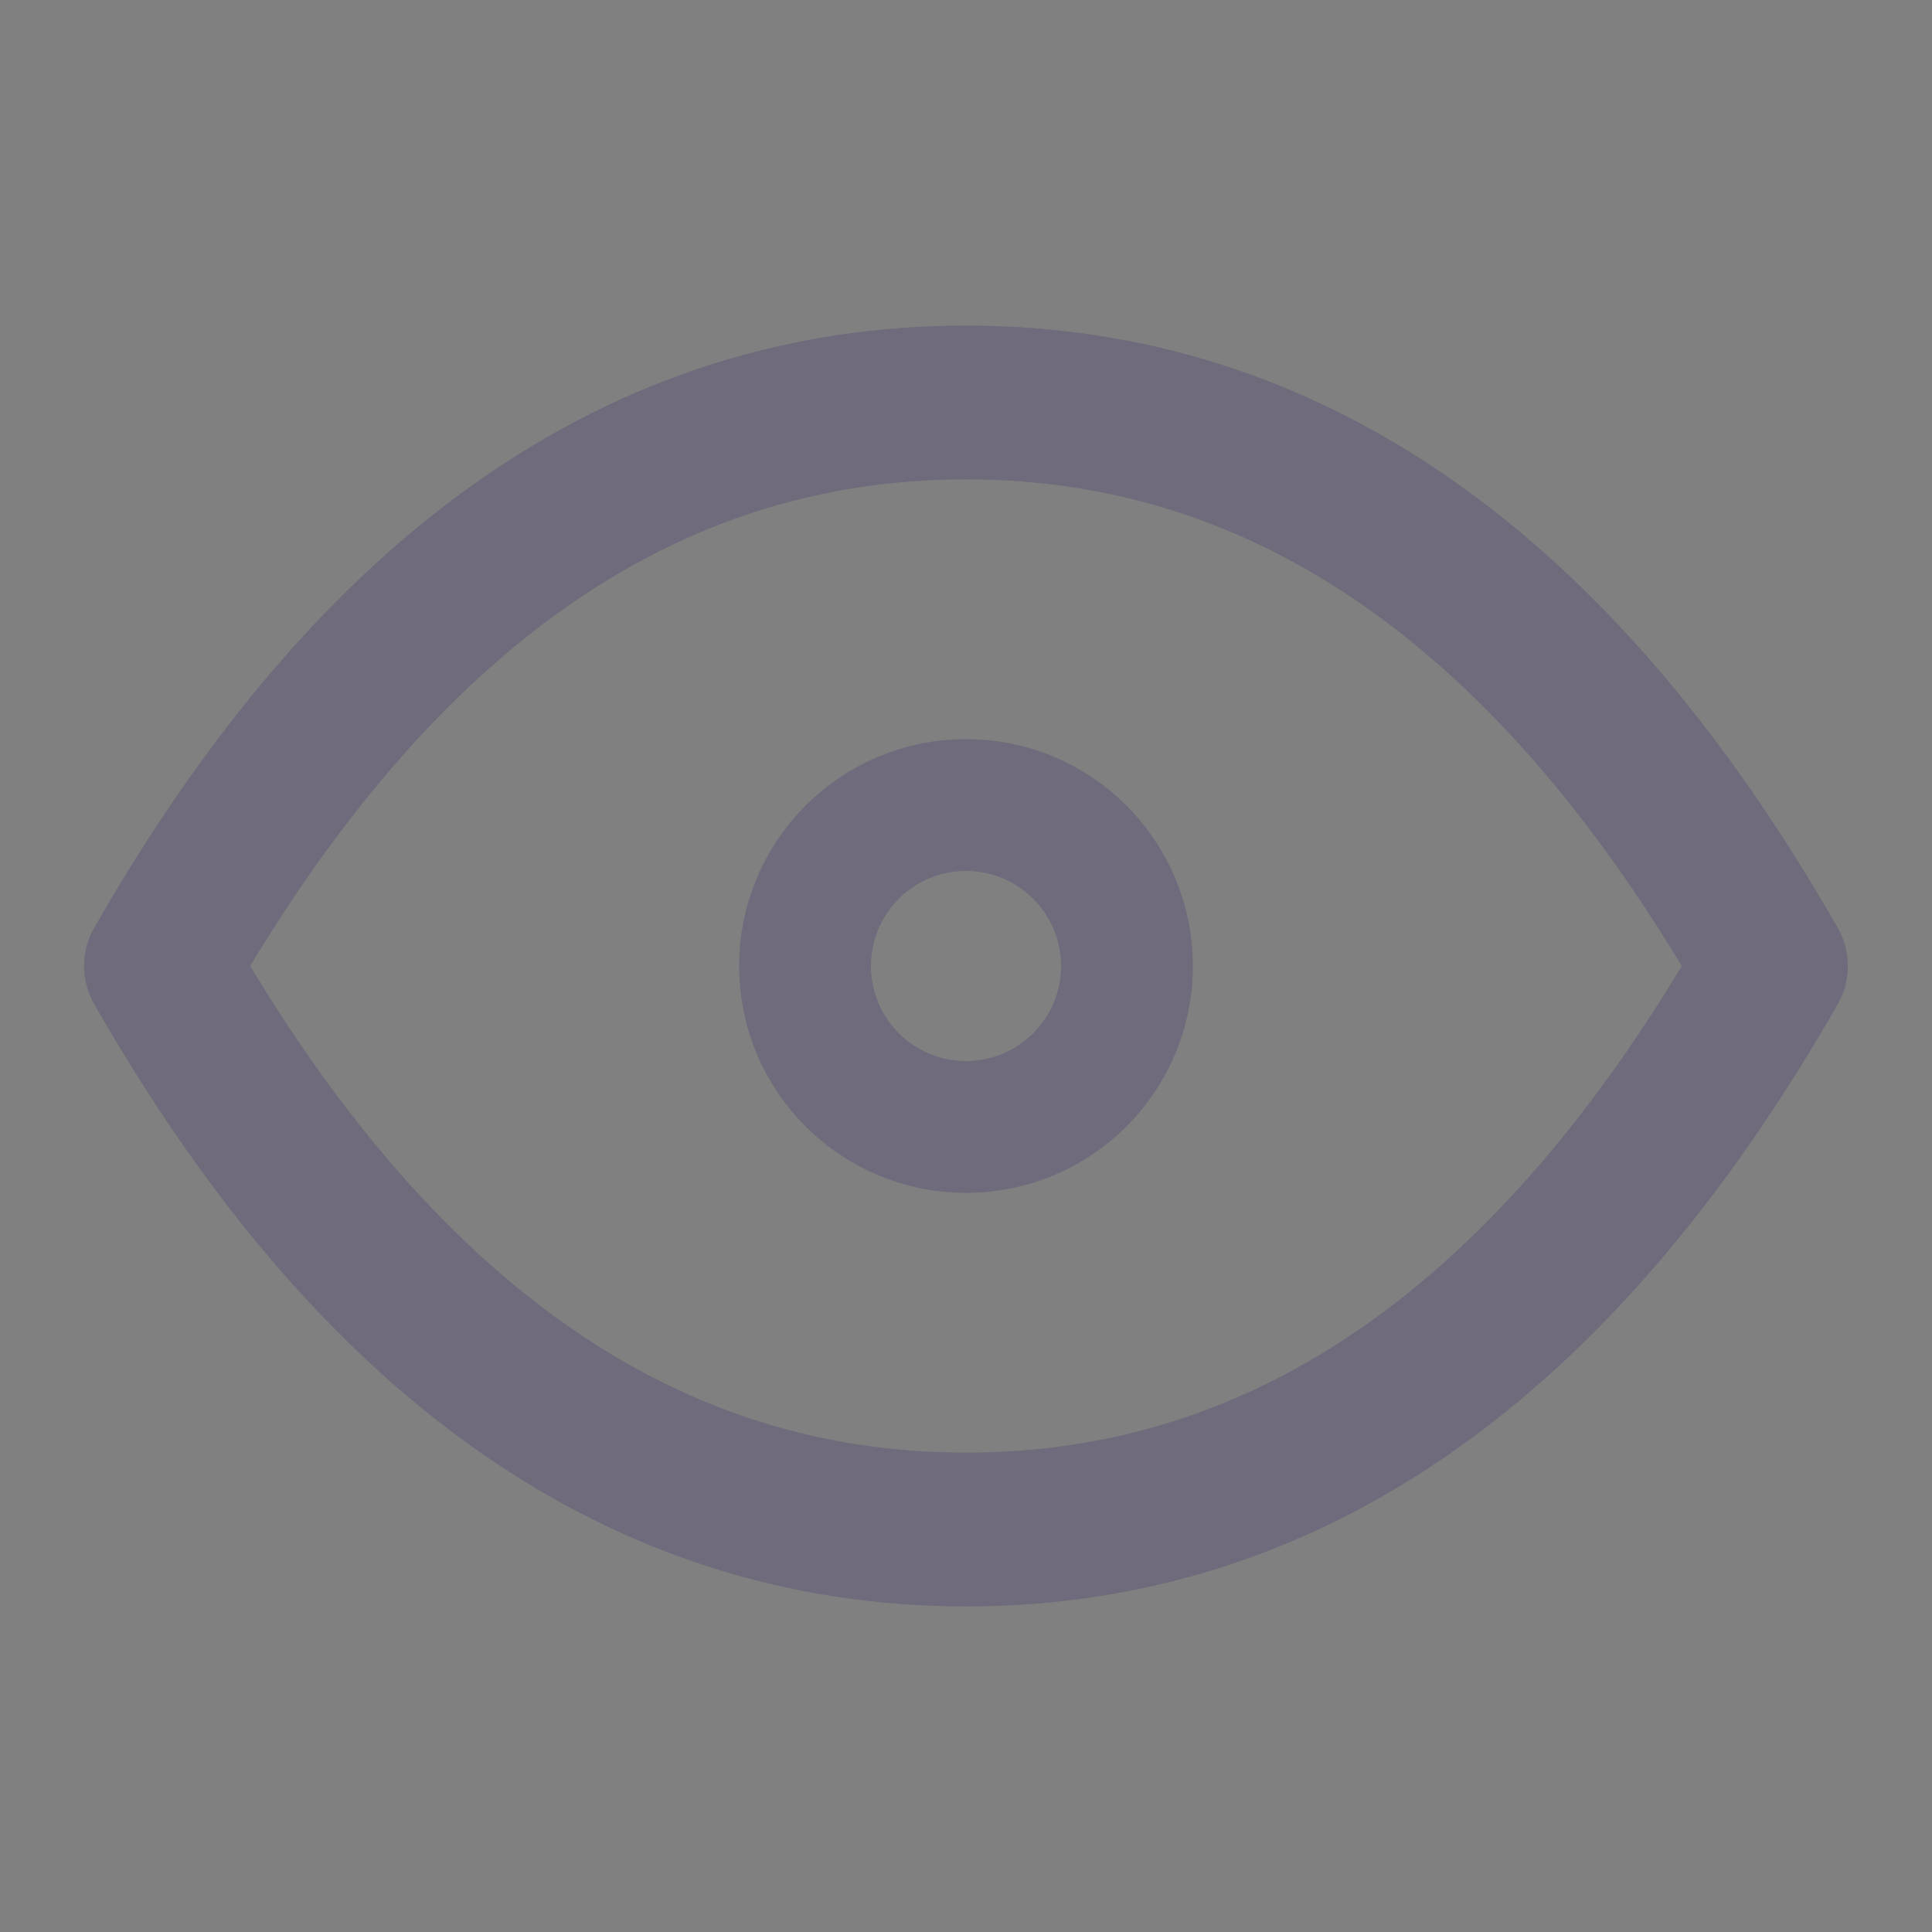<svg width="22" height="22" viewBox="0 0 22 22" fill="none" xmlns="http://www.w3.org/2000/svg">
<rect x="0" y="0" width="22" height="22" fill="#808080" stroke="none"/>
<circle cx="11" cy="11" r="1.833" stroke="#4B465C" stroke-width="1.5" stroke-linecap="round" stroke-linejoin="round"/>
<circle cx="11" cy="11" r="1.833" stroke="white" stroke-opacity="0.2" stroke-width="1.5" stroke-linecap="round" stroke-linejoin="round"/>
<path d="M20.166 11C17.722 15.278 14.666 17.417 11 17.417C7.333 17.417 4.278 15.278 1.833 11C4.278 6.722 7.333 4.583 11 4.583C14.666 4.583 17.722 6.722 20.166 11" stroke="#4B465C" stroke-width="1.75" stroke-linecap="round" stroke-linejoin="round"/>
<path d="M20.166 11C17.722 15.278 14.666 17.417 11 17.417C7.333 17.417 4.278 15.278 1.833 11C4.278 6.722 7.333 4.583 11 4.583C14.666 4.583 17.722 6.722 20.166 11" stroke="white" stroke-opacity="0.2" stroke-width="1.75" stroke-linecap="round" stroke-linejoin="round"/>
</svg>
